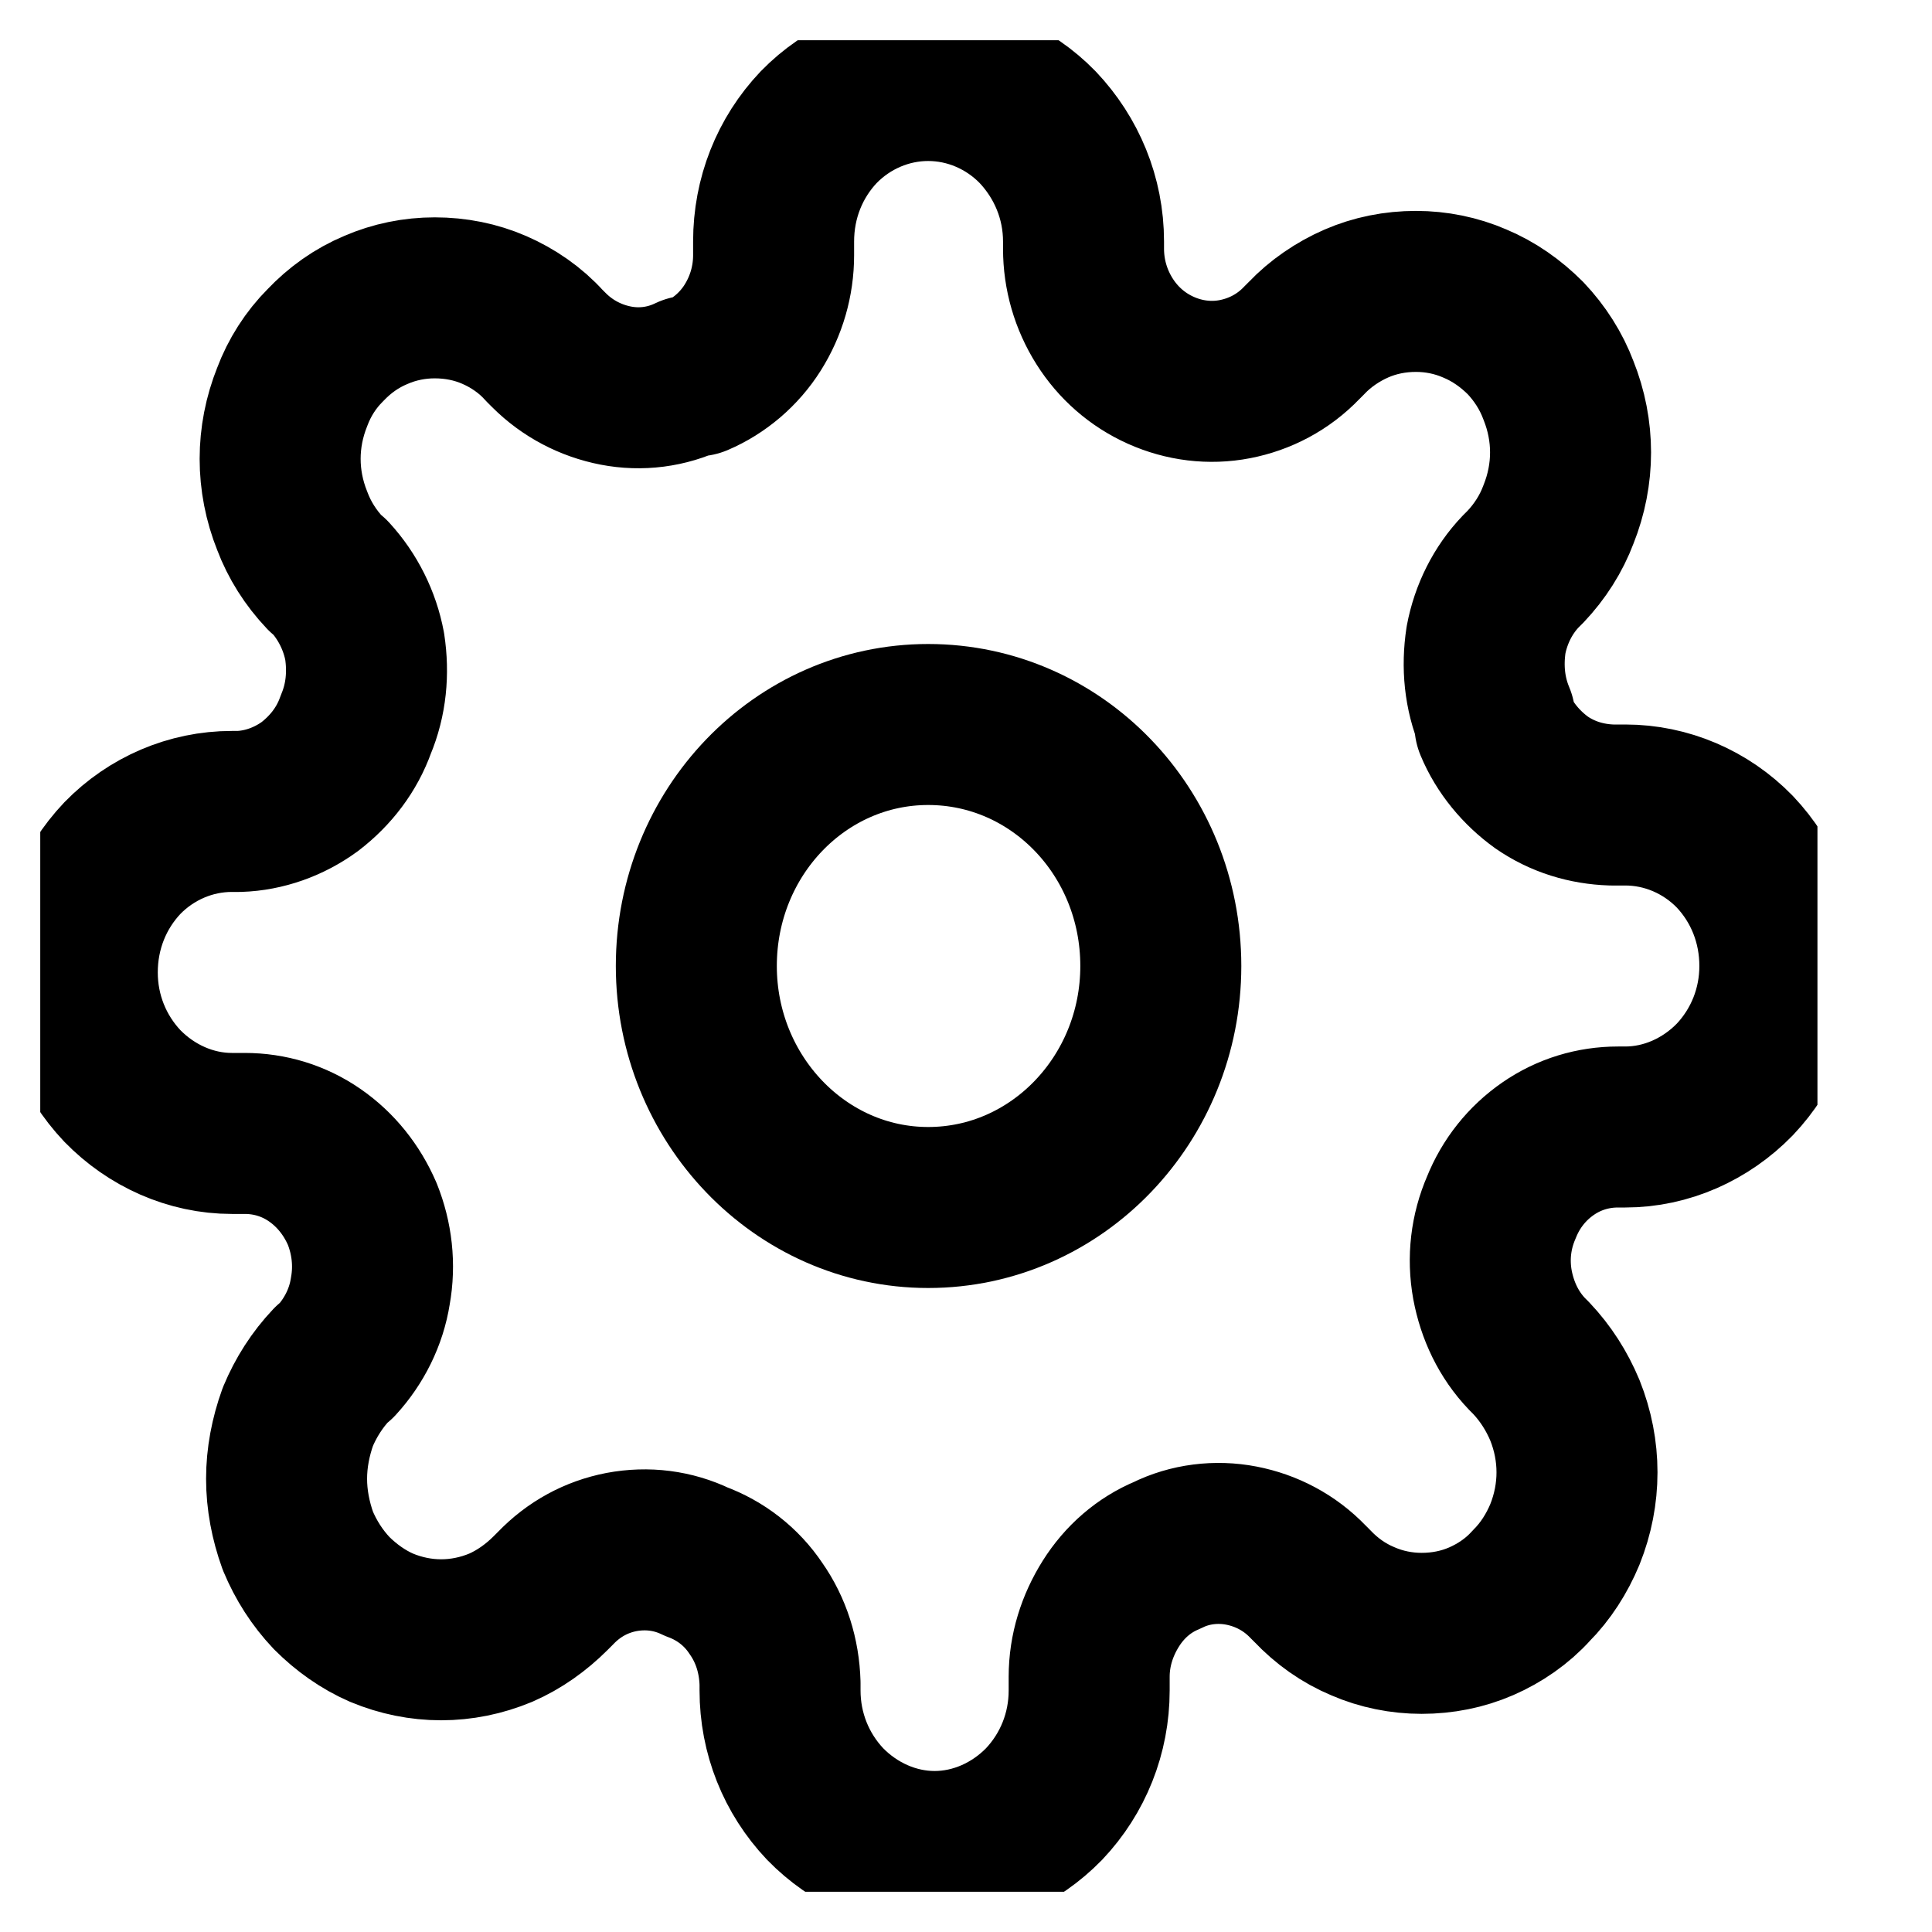 <svg width="24" height="24" viewBox="0 0 24 24" fill="none" xmlns="http://www.w3.org/2000/svg" xmlns:xlink="http://www.w3.org/1999/xlink">
	<desc>
			Created with Pixso.
	</desc>
	<defs>
		<clipPath id="clip1_1641">
			<rect id="settings" rx="0" width="22.077" height="23" transform="translate(0.5 0.5)" fill="white" fill-opacity="0"/>
		</clipPath>
		<clipPath id="clip1_1640">
			<rect id="search 1" rx="0" width="23" height="23" transform="translate(0.5 0.5)" fill="white" fill-opacity="0"/>
		</clipPath>
	</defs>
	<rect id="search 1" rx="0" width="23" height="23" transform="translate(0.5 0.5)" fill="#FFFFFF" fill-opacity="0"/>
	<g clip-path="url(#clip1_1640)">
		<rect id="settings" rx="0" width="22.077" height="23" transform="translate(0.5 0.5)" fill="#FFFFFF" fill-opacity="0"/>
		<g clip-path="url(#clip1_1641)">
			<path id="Vector" d="M11.53 15C9.94 15 8.65 13.65 8.65 12C8.65 10.34 9.94 9 11.53 9C13.13 9 14.42 10.34 14.42 12C14.42 13.65 13.13 15 11.53 15Z" stroke="#000000" stroke-opacity="1" stroke-width="2" stroke-linejoin="round"/>
			<path id="Vector" d="M18.54 15.96C18.6 16.28 18.74 16.58 18.97 16.82L19.02 16.87C19.2 17.06 19.34 17.28 19.44 17.52C19.54 17.77 19.59 18.03 19.59 18.29C19.59 18.55 19.54 18.81 19.44 19.06C19.34 19.3 19.2 19.52 19.02 19.7C18.85 19.89 18.63 20.04 18.4 20.14C18.17 20.24 17.92 20.29 17.66 20.29C17.41 20.29 17.16 20.24 16.93 20.14C16.69 20.04 16.48 19.89 16.3 19.7L16.25 19.65C16.02 19.41 15.73 19.26 15.42 19.2C15.11 19.14 14.78 19.18 14.5 19.32C14.21 19.44 13.97 19.65 13.8 19.92C13.63 20.19 13.53 20.5 13.53 20.83L13.53 21C13.53 21.53 13.33 22.03 12.97 22.41C12.61 22.78 12.12 23 11.61 23C11.1 23 10.61 22.78 10.25 22.41C9.89 22.03 9.69 21.53 9.69 21L9.69 20.91C9.68 20.57 9.58 20.25 9.39 19.98C9.21 19.71 8.95 19.51 8.65 19.4C8.36 19.26 8.04 19.22 7.72 19.28C7.41 19.34 7.13 19.49 6.9 19.73L6.84 19.79C6.66 19.97 6.45 20.12 6.22 20.22C5.98 20.32 5.73 20.37 5.48 20.37C5.23 20.37 4.98 20.32 4.74 20.22C4.51 20.12 4.3 19.97 4.12 19.79C3.94 19.6 3.8 19.38 3.7 19.14C3.61 18.89 3.56 18.63 3.56 18.37C3.56 18.11 3.61 17.85 3.7 17.6C3.8 17.36 3.94 17.14 4.12 16.95L4.18 16.9C4.4 16.66 4.55 16.36 4.6 16.04C4.66 15.71 4.62 15.38 4.5 15.08C4.37 14.78 4.17 14.53 3.91 14.35C3.65 14.17 3.35 14.08 3.04 14.08L2.88 14.08C2.37 14.08 1.88 13.86 1.52 13.49C1.16 13.11 0.96 12.61 0.96 12.08C0.96 11.54 1.16 11.04 1.52 10.66C1.88 10.29 2.37 10.08 2.88 10.08L2.97 10.08C3.28 10.07 3.59 9.96 3.85 9.77C4.11 9.57 4.31 9.31 4.42 9C4.55 8.69 4.58 8.36 4.53 8.03C4.47 7.71 4.32 7.41 4.1 7.17L4.04 7.12C3.86 6.93 3.72 6.71 3.63 6.47C3.53 6.22 3.48 5.96 3.48 5.7C3.48 5.44 3.53 5.18 3.63 4.93C3.72 4.69 3.86 4.47 4.04 4.29C4.22 4.1 4.43 3.95 4.67 3.85C4.9 3.75 5.15 3.7 5.4 3.7C5.66 3.7 5.91 3.75 6.14 3.85C6.37 3.95 6.59 4.1 6.76 4.29L6.82 4.35C7.05 4.58 7.34 4.73 7.65 4.79C7.96 4.85 8.28 4.81 8.57 4.67L8.65 4.67C8.93 4.55 9.18 4.34 9.35 4.07C9.52 3.8 9.61 3.49 9.61 3.17L9.61 3C9.61 2.46 9.81 1.96 10.17 1.58C10.53 1.21 11.02 1 11.53 1C12.04 1 12.53 1.21 12.89 1.58C13.25 1.96 13.46 2.46 13.46 3L13.46 3.09C13.46 3.41 13.55 3.72 13.72 3.99C13.89 4.26 14.13 4.47 14.42 4.6C14.71 4.73 15.03 4.77 15.34 4.71C15.65 4.65 15.94 4.5 16.17 4.26L16.23 4.2C16.4 4.02 16.62 3.87 16.85 3.77C17.08 3.67 17.33 3.62 17.59 3.62C17.84 3.62 18.09 3.67 18.32 3.77C18.56 3.87 18.77 4.02 18.95 4.2C19.13 4.39 19.27 4.61 19.36 4.85C19.46 5.1 19.51 5.36 19.51 5.62C19.51 5.88 19.46 6.14 19.36 6.39C19.27 6.63 19.13 6.85 18.95 7.04L18.89 7.1C18.67 7.33 18.52 7.63 18.46 7.95C18.41 8.28 18.44 8.61 18.57 8.92L18.57 9C18.69 9.29 18.9 9.54 19.15 9.72C19.41 9.9 19.71 9.99 20.02 10L20.19 10C20.7 10 21.19 10.21 21.55 10.58C21.91 10.96 22.11 11.46 22.11 12C22.11 12.53 21.91 13.03 21.55 13.41C21.19 13.78 20.7 14 20.19 14L20.1 14C19.79 14 19.49 14.09 19.23 14.27C18.97 14.45 18.77 14.7 18.65 15C18.52 15.3 18.48 15.63 18.54 15.96Z" stroke="#000000" stroke-opacity="1" stroke-width="2" stroke-linejoin="round"/>
		</g>
	</g>
</svg>
